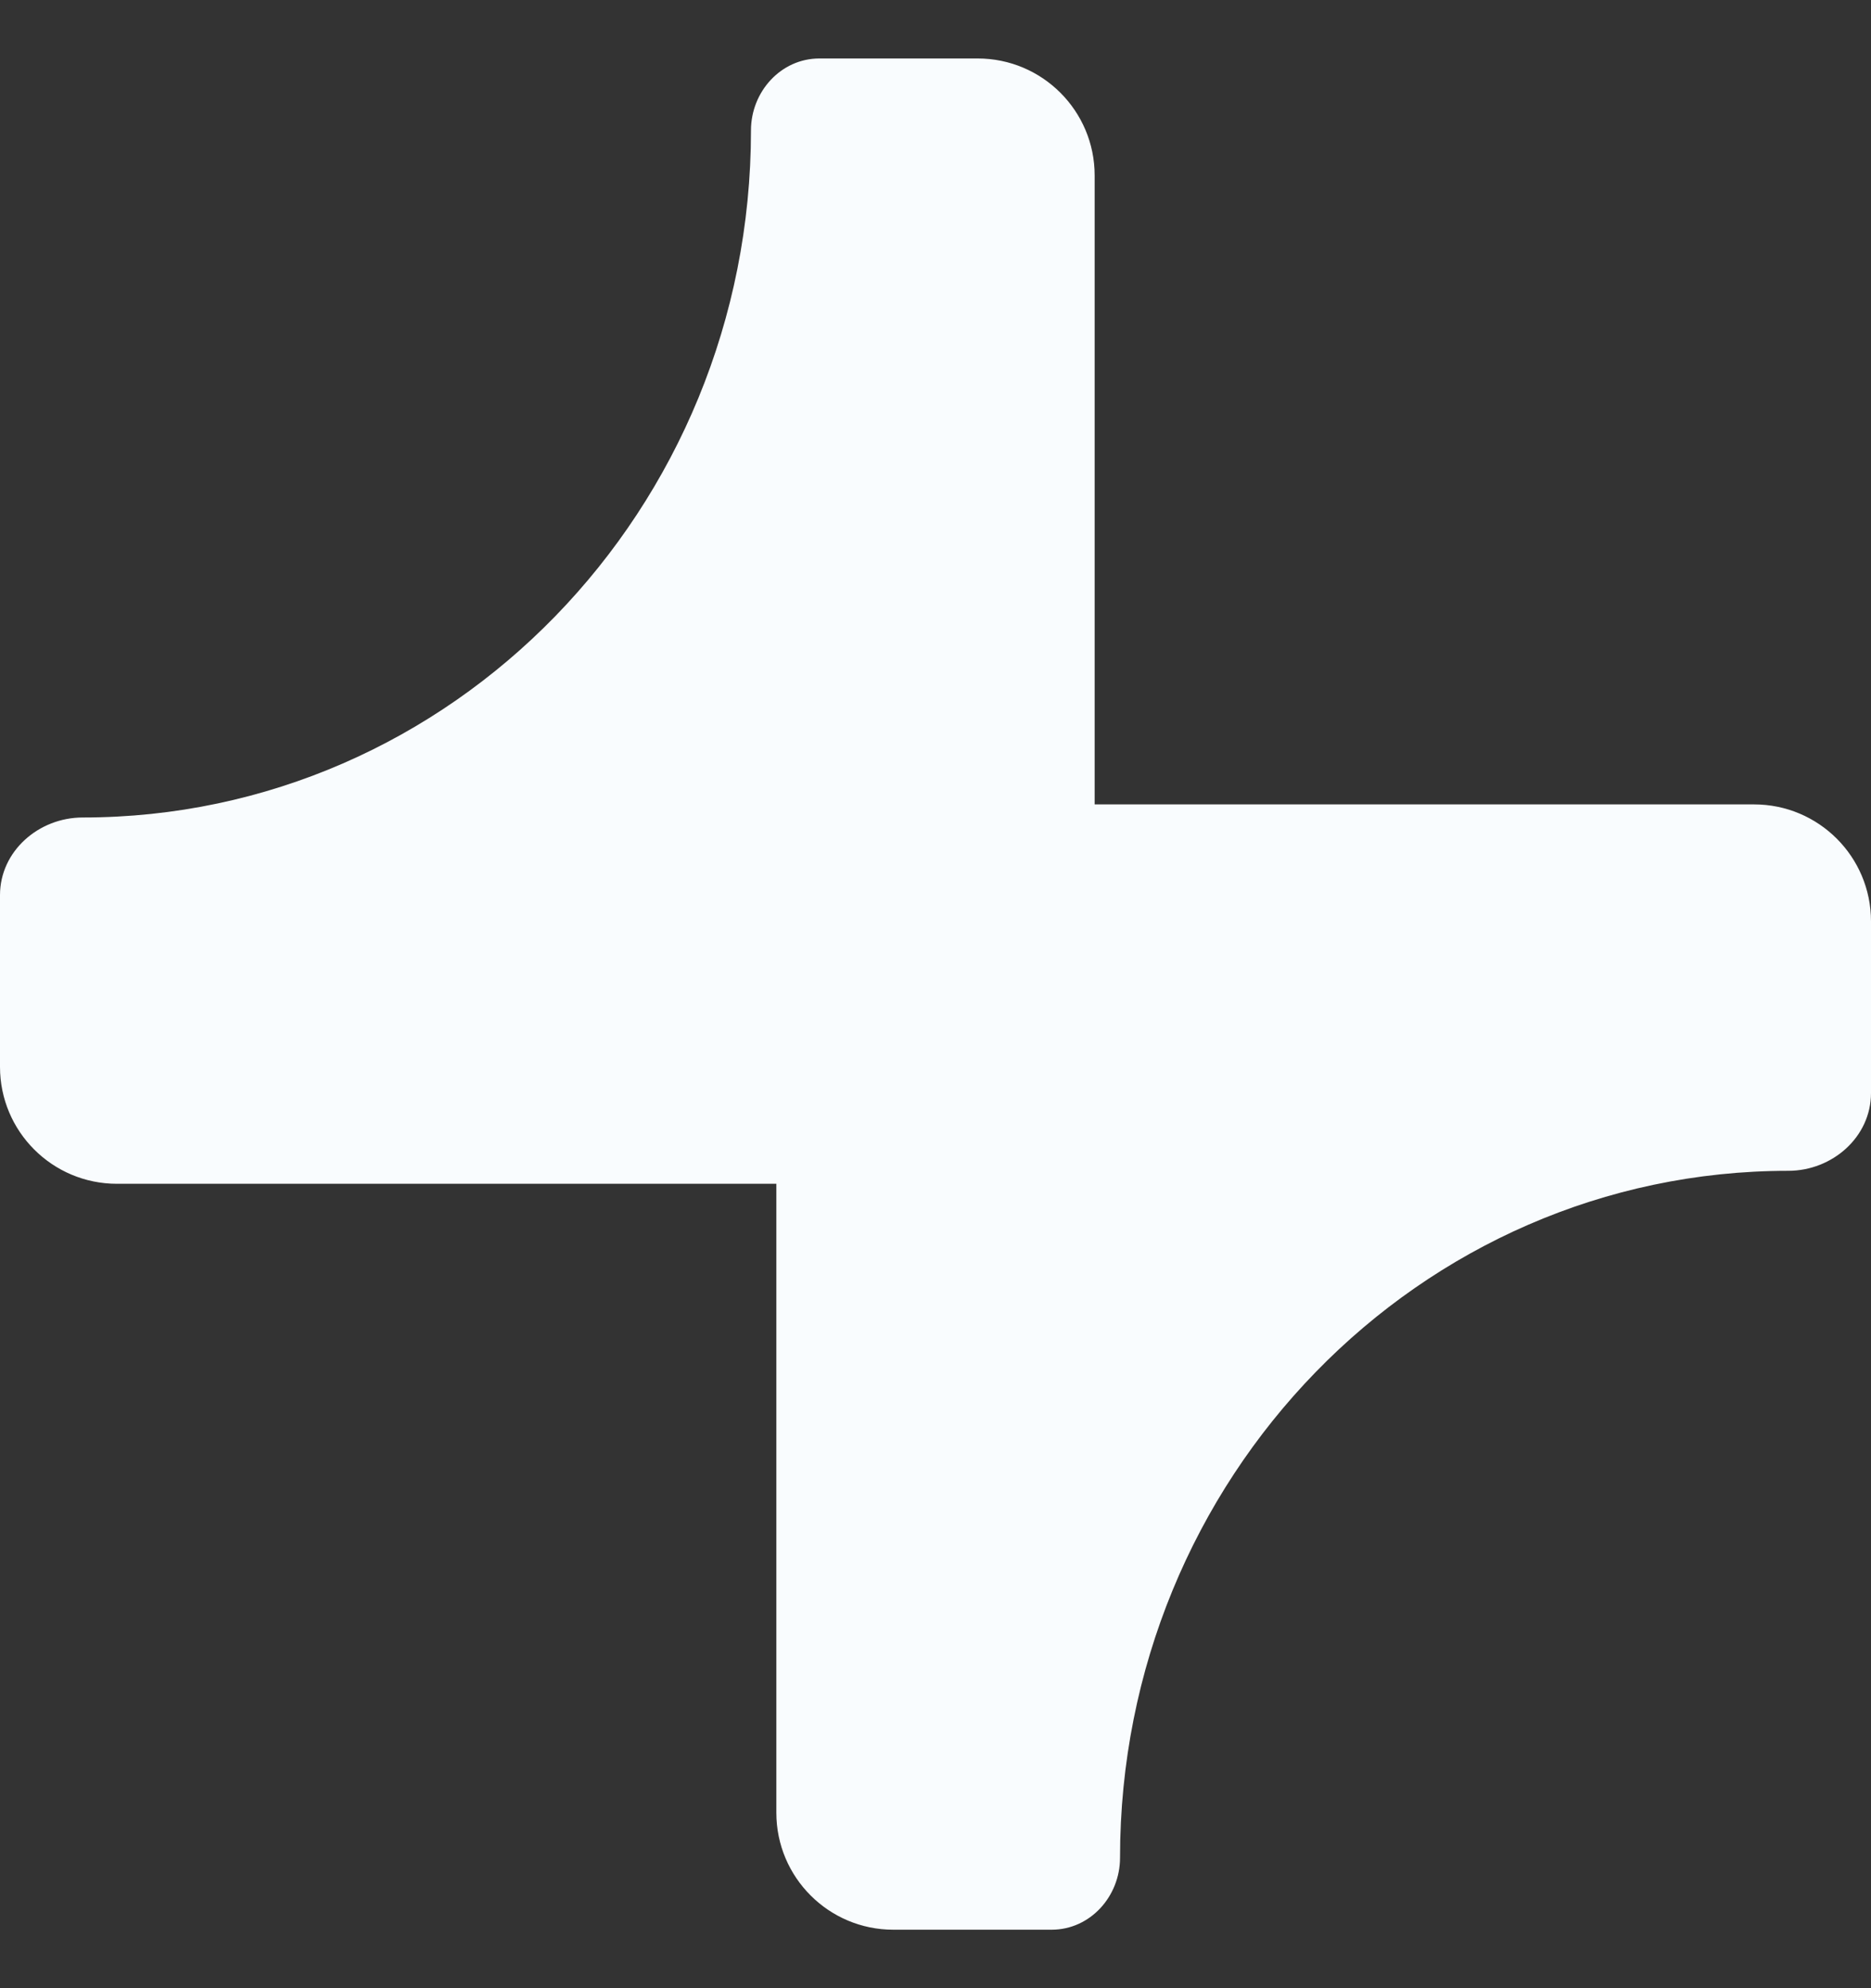<svg width="16" height="17" viewBox="0 0 16 17" fill="none" xmlns="http://www.w3.org/2000/svg">
<rect x="0" y="0" width="16" height="17" fill="#333333" stroke="none"/>
<path fill-rule="evenodd" clip-rule="evenodd" d="M9.361 6.878V1.5C9.361 0.948 8.913 0.5 8.361 0.5H7.007C6.677 0.5 6.422 0.785 6.422 1.115C6.422 4.36 3.863 6.99 0.707 6.99C0.331 6.99 0 7.278 0 7.654V9.122C0 9.675 0.448 10.122 1 10.122H6.639V15.5C6.639 16.052 7.087 16.5 7.639 16.5H8.993C9.323 16.5 9.578 16.215 9.578 15.885C9.578 12.64 12.137 10.011 15.293 10.011C15.669 10.011 16 9.722 16 9.346V7.878C16 7.325 15.552 6.878 15 6.878H9.361Z" fill="#F9FCFE"/>
</svg>
